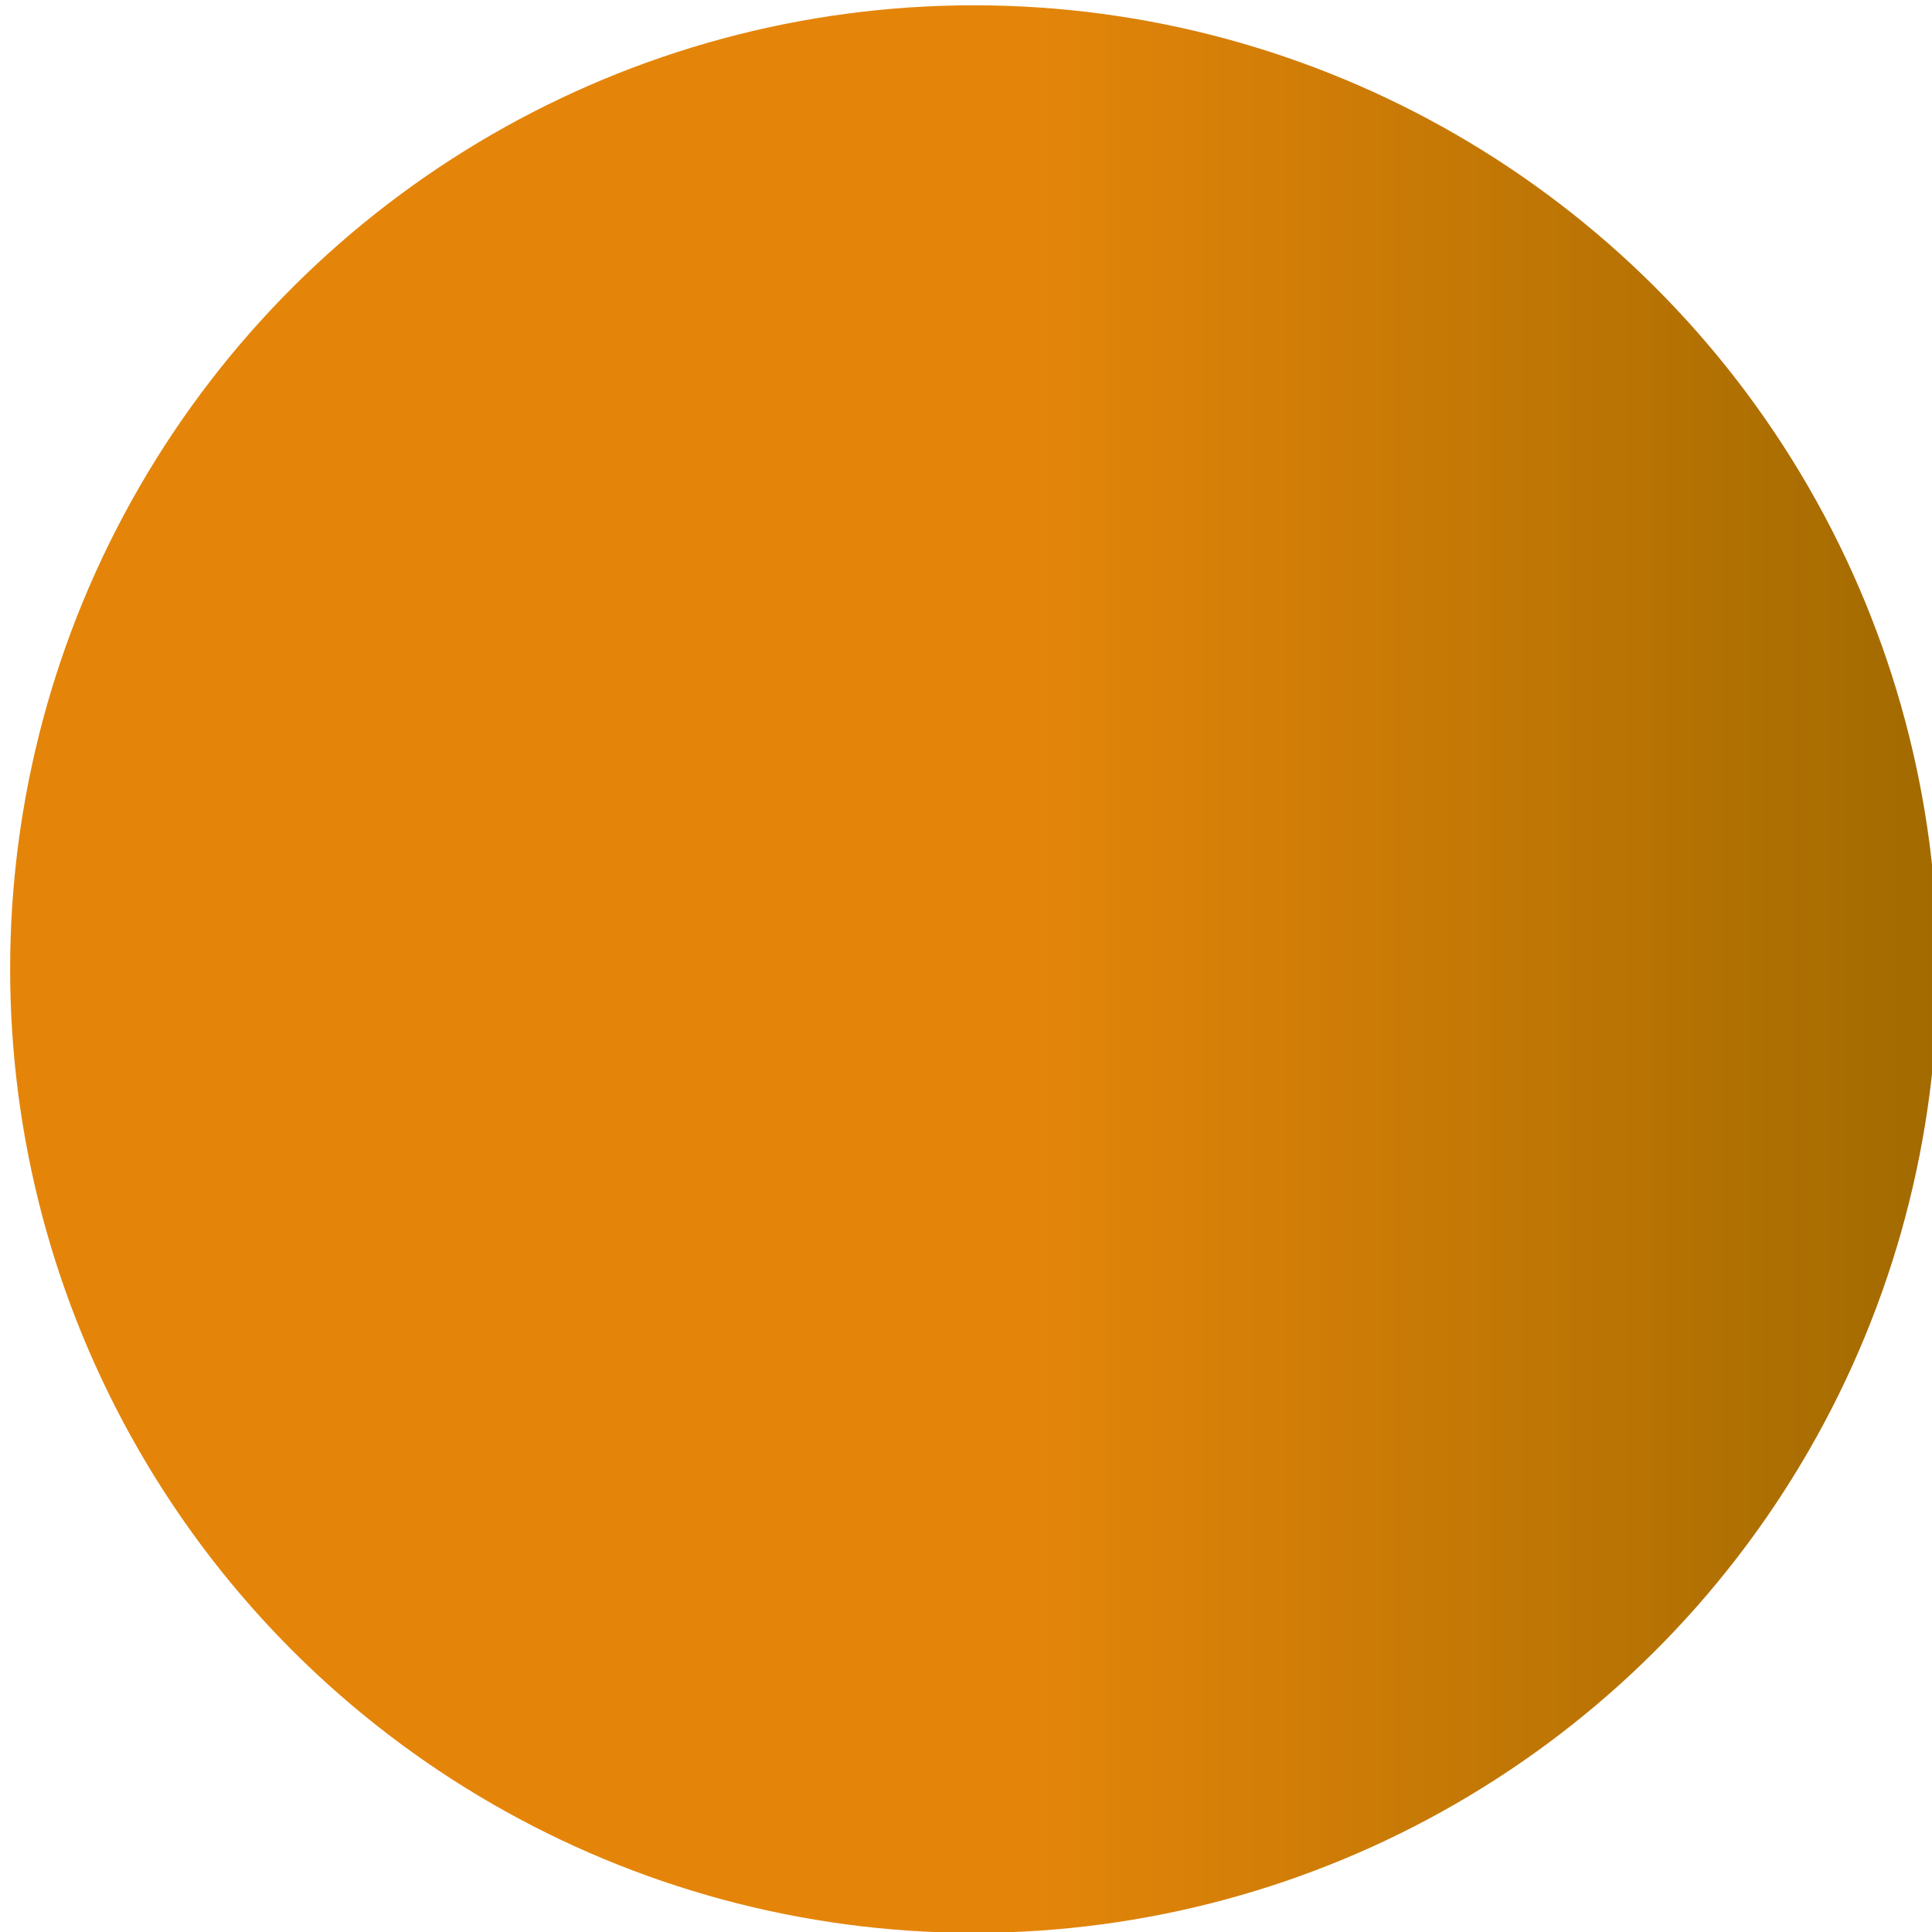 <?xml version="1.0" encoding="UTF-8" standalone="no"?>
<!DOCTYPE svg PUBLIC "-//W3C//DTD SVG 1.1//EN" "http://www.w3.org/Graphics/SVG/1.1/DTD/svg11.dtd">
<svg width="100%" height="100%" viewBox="0 0 100 100" version="1.1" xmlns="http://www.w3.org/2000/svg" xmlns:xlink="http://www.w3.org/1999/xlink" xml:space="preserve" xmlns:serif="http://www.serif.com/" style="fill-rule:evenodd;clip-rule:evenodd;stroke-linejoin:round;stroke-miterlimit:2;">
    <g transform="matrix(1,0,0,1,-6598.33,-3444.91)">
        <g transform="matrix(4.167,0,0,4.167,0,0)">
            <g transform="matrix(0,23.943,23.943,0,1595.57,826.778)">
                <ellipse cx="0.5" cy="-0" rx="0.5" ry="0.5" style="fill:url(#_Linear1);"/>
            </g>
        </g>
    </g>
    <defs>
        <linearGradient id="_Linear1" x1="0" y1="0" x2="1" y2="0" gradientUnits="userSpaceOnUse" gradientTransform="matrix(0,1,1,0,0.5,-0.5)"><stop offset="0" style="stop-color:rgb(228,133,10);stop-opacity:1"/><stop offset="0.53" style="stop-color:rgb(228,133,10);stop-opacity:1"/><stop offset="1" style="stop-color:rgb(161,106,0);stop-opacity:1"/></linearGradient>
    </defs>
</svg>
